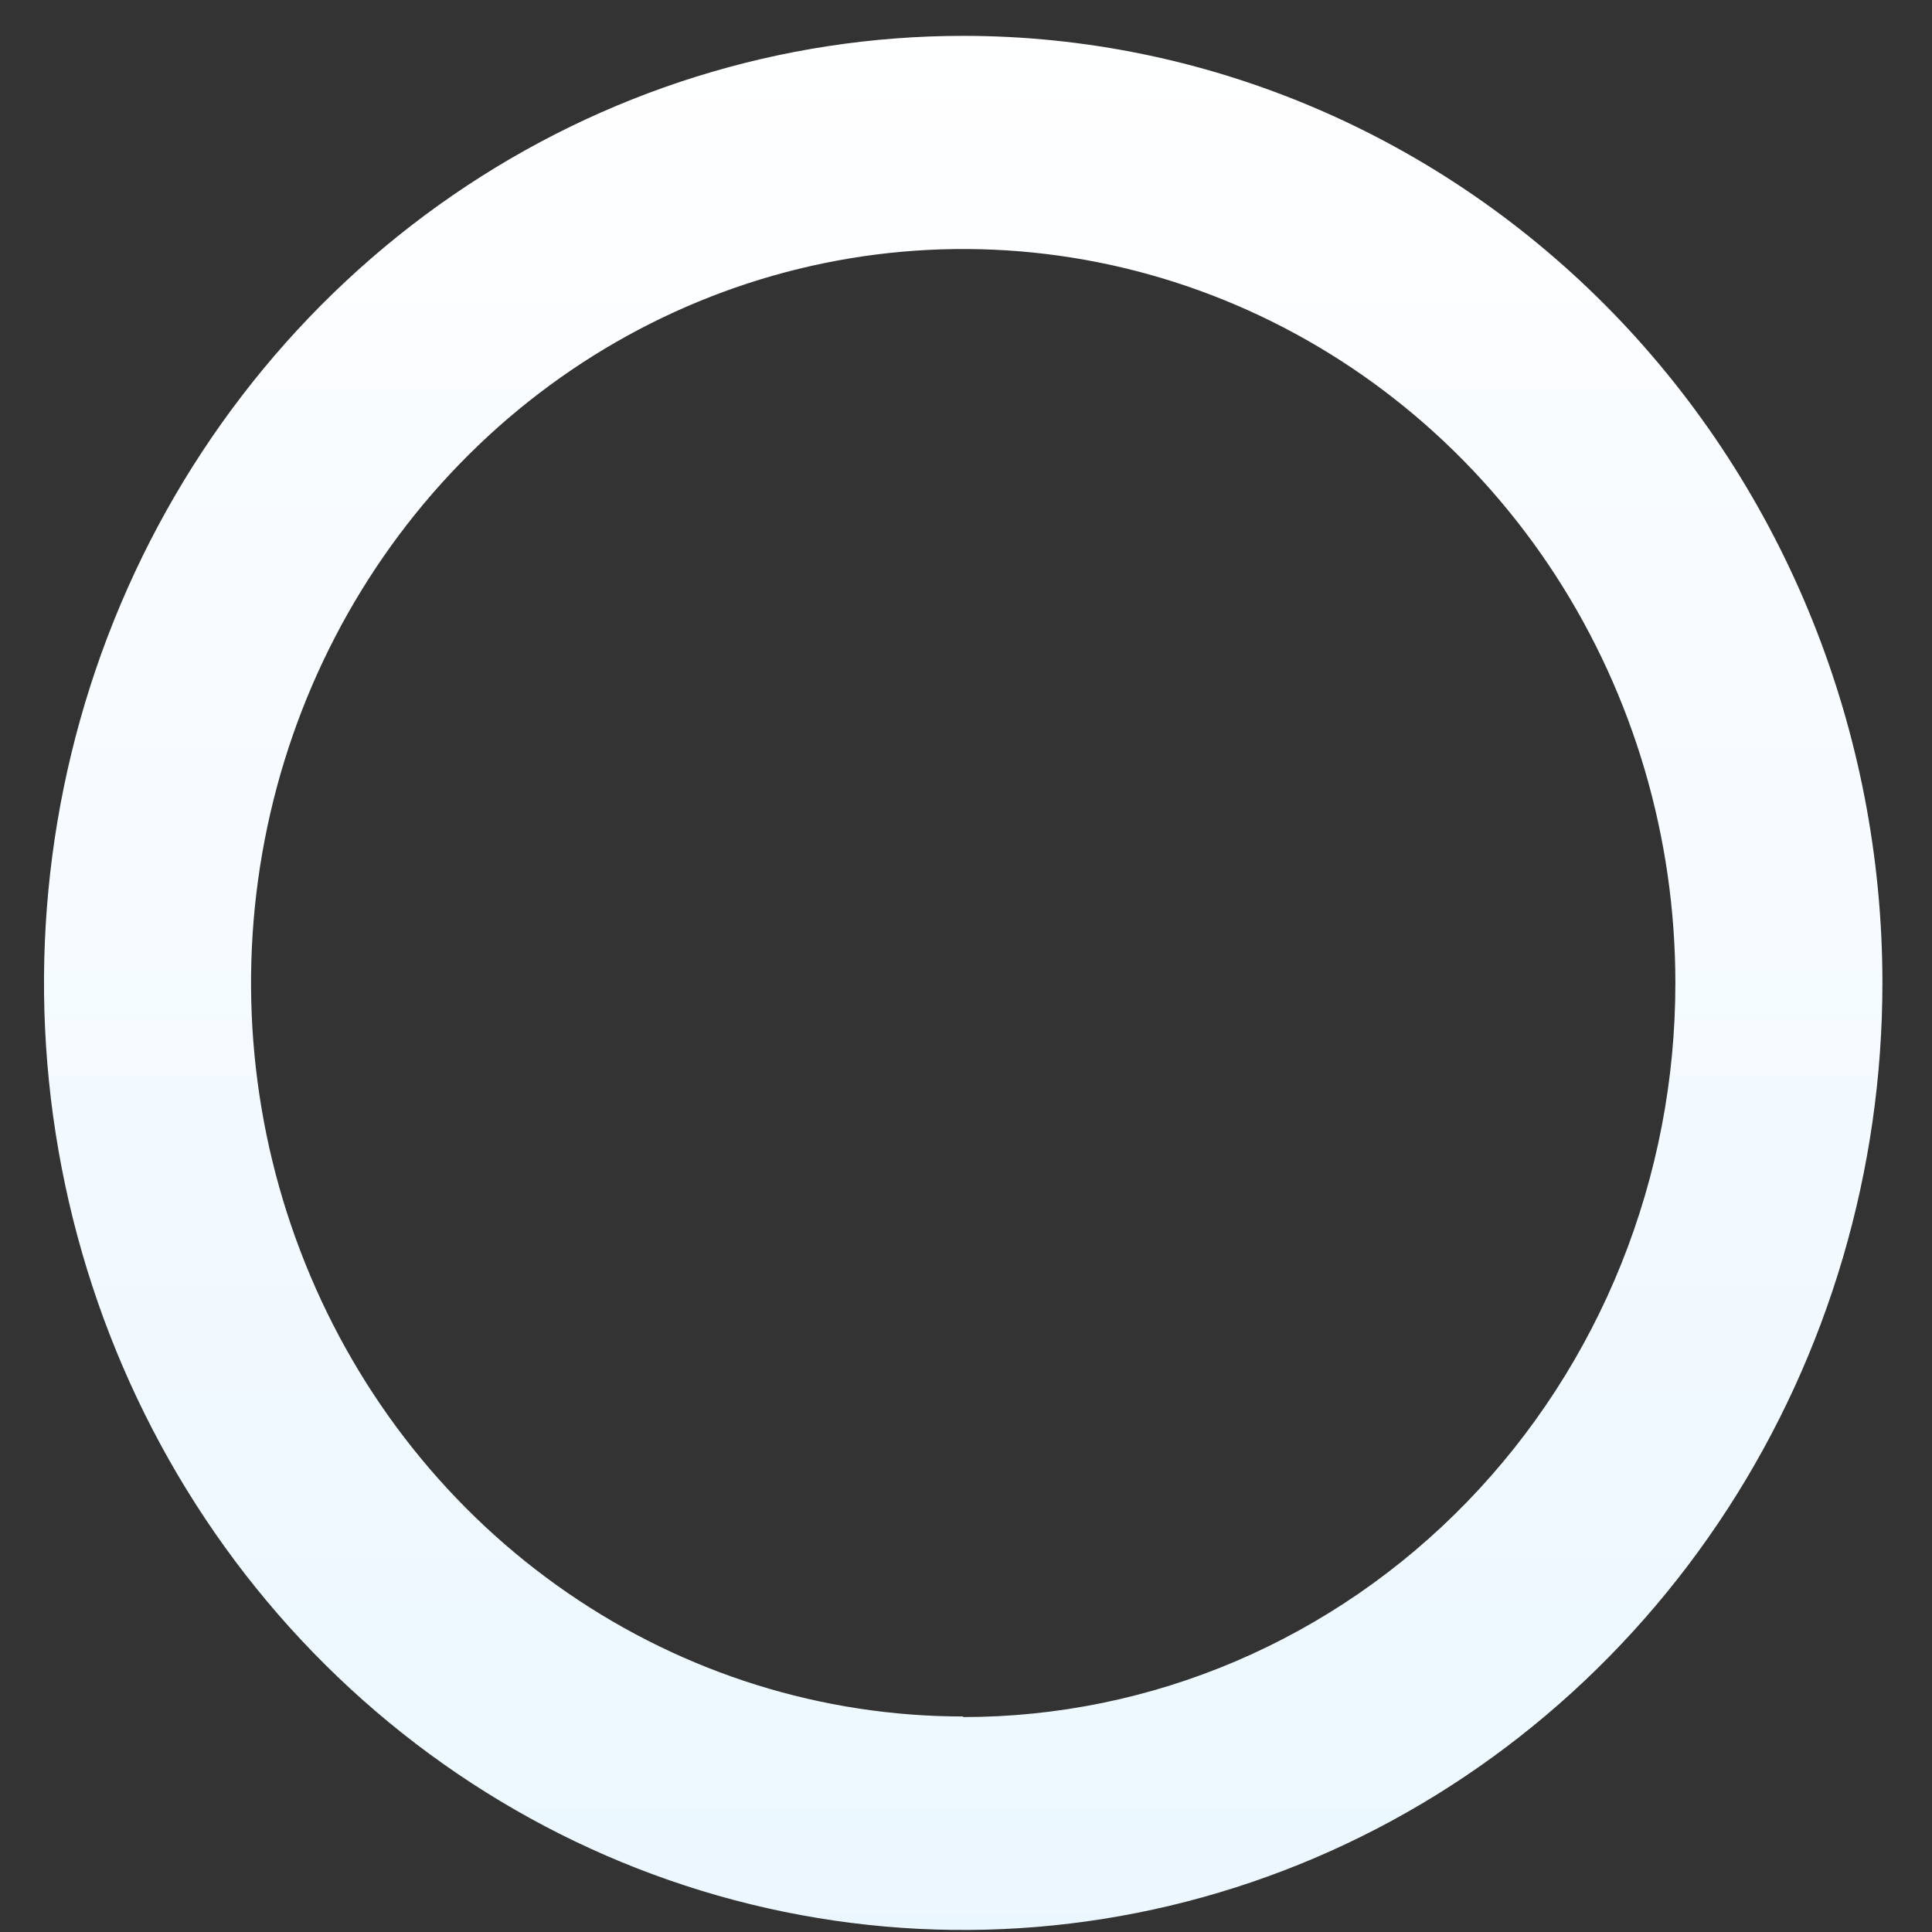 <svg width="36" height="36" viewBox="0 0 36 36" fill="none" xmlns="http://www.w3.org/2000/svg">
<rect x="0" y="0" width="36" height="36" fill="#333333" stroke="none"/>
<path d="M17.948 0.668C14.56 0.668 11.248 1.703 8.431 3.642C5.615 5.581 3.419 8.338 2.123 11.562C0.827 14.787 0.488 18.335 1.149 21.759C1.81 25.182 3.441 28.327 5.837 30.794C8.233 33.262 11.285 34.943 14.608 35.623C17.931 36.304 21.375 35.954 24.505 34.618C27.634 33.282 30.309 31.02 32.191 28.117C34.073 25.215 35.077 21.803 35.076 18.312C35.076 13.632 33.271 9.144 30.059 5.835C26.846 2.527 22.49 0.668 17.948 0.668ZM17.948 31.984C15.323 31.984 12.758 31.183 10.575 29.68C8.393 28.178 6.692 26.043 5.688 23.544C4.683 21.046 4.421 18.297 4.933 15.645C5.445 12.993 6.709 10.557 8.564 8.645C10.42 6.732 12.785 5.43 15.359 4.903C17.933 4.375 20.601 4.646 23.026 5.681C25.451 6.716 27.523 8.468 28.982 10.716C30.44 12.965 31.218 15.608 31.218 18.312C31.22 20.109 30.877 21.888 30.211 23.548C29.545 25.208 28.567 26.716 27.335 27.987C26.103 29.258 24.639 30.266 23.029 30.954C21.418 31.642 19.691 31.995 17.948 31.995V31.984Z" fill="url(#paint0_linear_472_273)"/>
<defs>
<linearGradient id="paint0_linear_472_273" x1="17.948" y1="-0.073" x2="17.948" y2="36.628" gradientUnits="userSpaceOnUse">
<stop stop-color="white"/>
<stop offset="0.31" stop-color="#F8FCFF"/>
<stop offset="1" stop-color="#EBF7FF"/>
</linearGradient>
</defs>
</svg>
